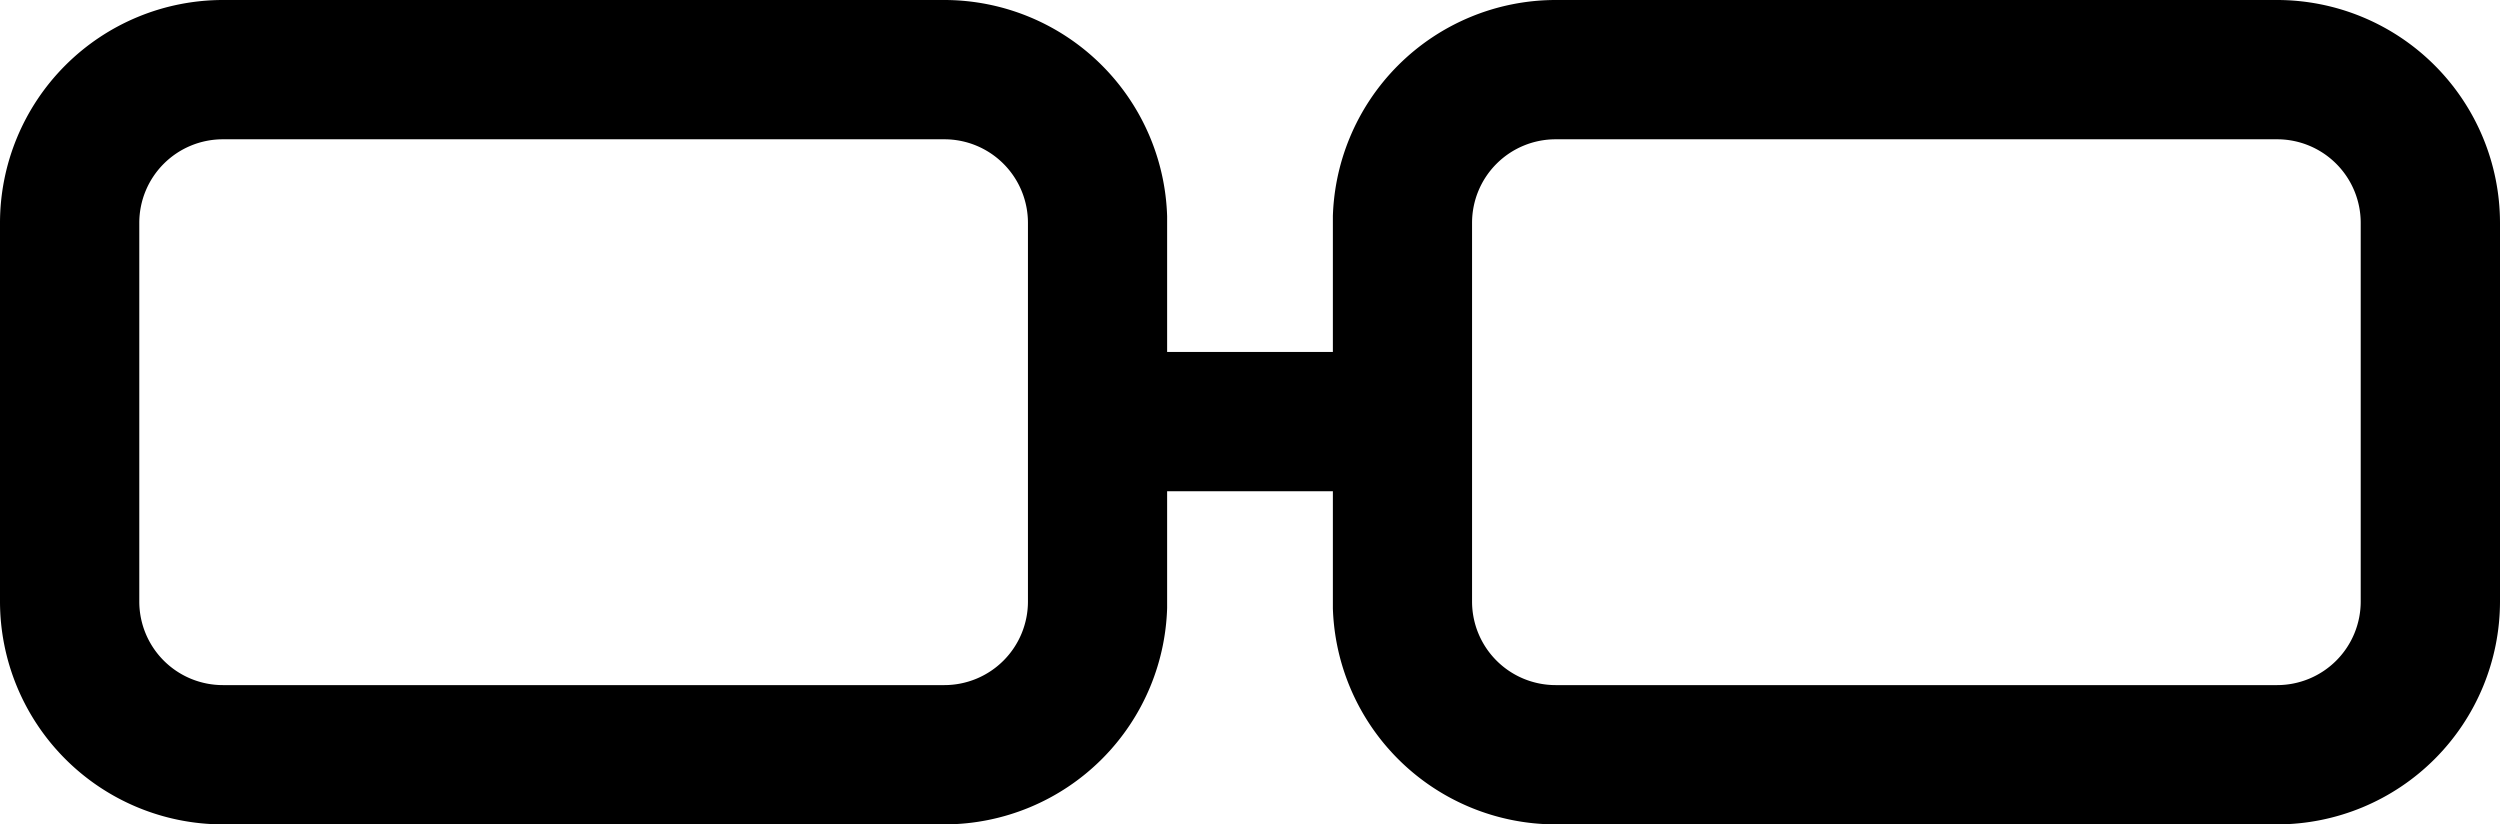 <svg xmlns="http://www.w3.org/2000/svg" xmlns:xlink="http://www.w3.org/1999/xlink" viewBox="0 0 897.42 295.93"><defs><style>.cls-1,.cls-2{fill:none;}.cls-2{stroke:#000;stroke-miterlimit:10;stroke-width:50px;}.cls-3{clip-path:url(#clip-path);}.cls-4{clip-path:url(#clip-path-2);}</style><clipPath id="clip-path" transform="translate(0)"><rect class="cls-1" x="478.46" width="418.96" height="295.93"/></clipPath><clipPath id="clip-path-2" transform="translate(0)"><rect class="cls-1" width="418.96" height="295.93"/></clipPath></defs><g id="Layer_2" data-name="Layer 2"><g id="Glasses_Options" data-name="Glasses Options"><line class="cls-2" x1="398.37" y1="151.34" x2="497.03" y2="151.34"/><g class="cls-3"><path d="M817.42,50a30,30,0,0,1,30,30V215.93a30,30,0,0,1-30,30h-259a30,30,0,0,1-30-30V80a30,30,0,0,1,30-30h259m0-50h-259a80.09,80.09,0,0,0-80,80V215.93a80.09,80.09,0,0,0,80,80h259a80.09,80.09,0,0,0,80-80V80a80.09,80.09,0,0,0-80-80Z" transform="translate(0)"/></g><g class="cls-4"><path d="M339,50a30,30,0,0,1,30,30V215.93a30,30,0,0,1-30,30H80a30,30,0,0,1-30-30V80A30,30,0,0,1,80,50H339m0-50H80A80.09,80.09,0,0,0,0,80V215.93a80.09,80.09,0,0,0,80,80H339a80.09,80.09,0,0,0,80-80V80A80.09,80.09,0,0,0,339,0Z" transform="translate(0)"/></g></g></g></svg>
